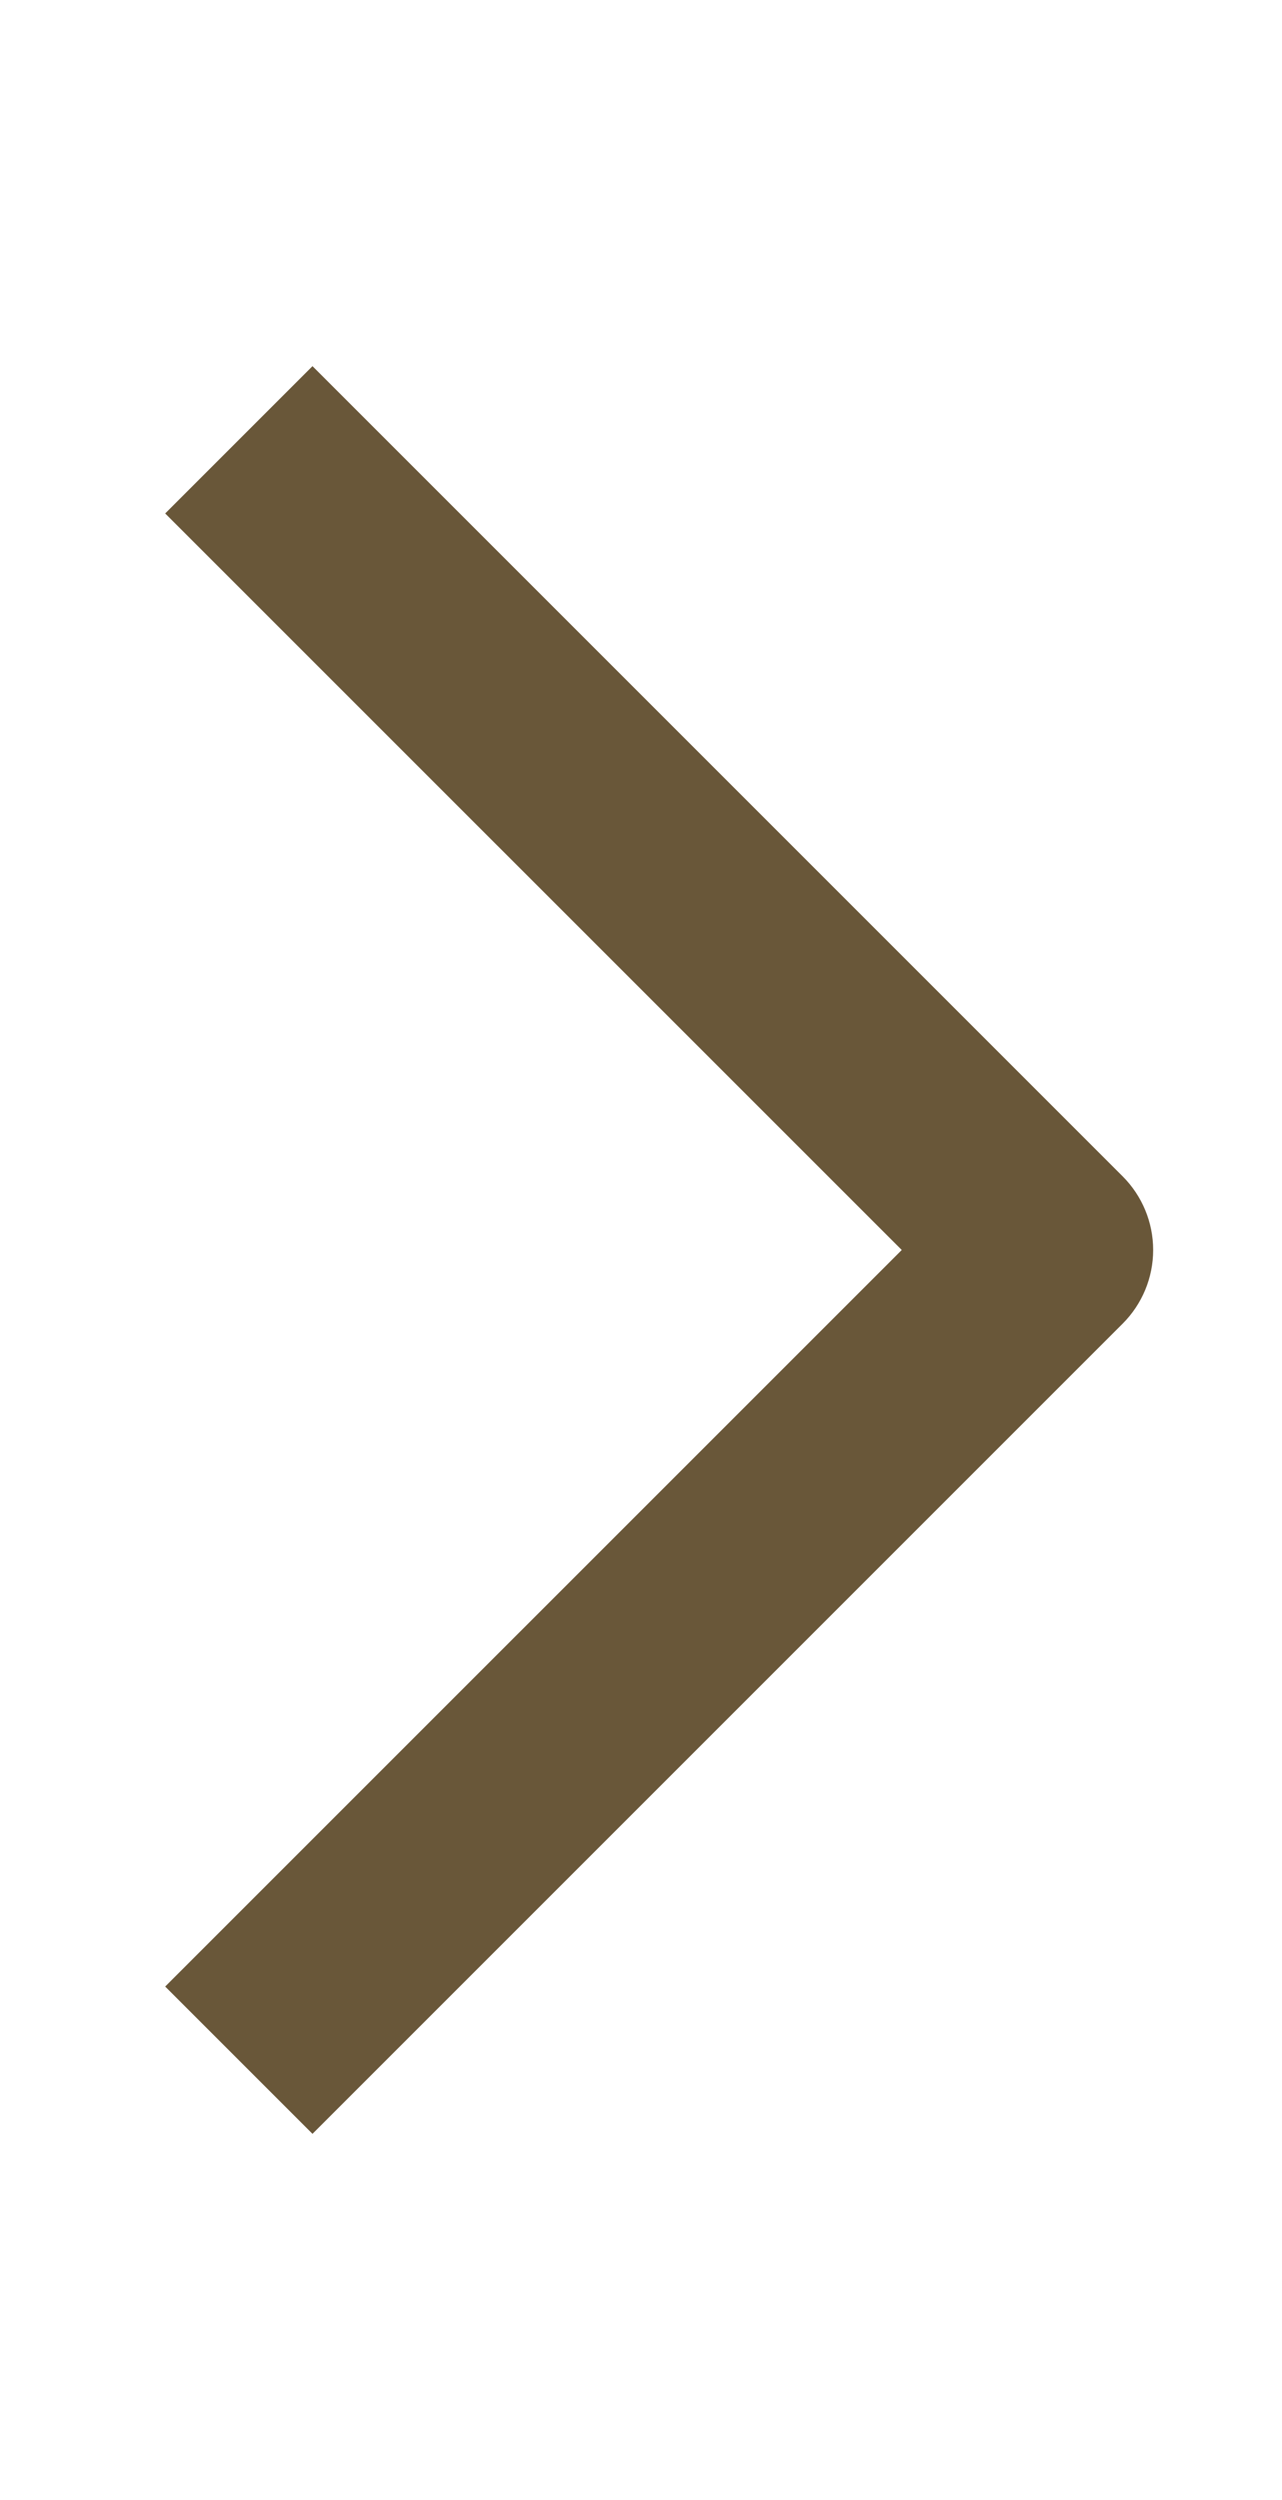 <svg width="20" height="39" viewBox="0 0 20 39" fill="none" xmlns="http://www.w3.org/2000/svg">
<path fill-rule="evenodd" clip-rule="evenodd" d="M14.068 19.5L2.577 8.01L4.875 5.712L17.514 18.351C17.819 18.656 17.99 19.069 17.99 19.5C17.99 19.931 17.819 20.344 17.514 20.649L4.875 33.288L2.577 30.99L14.068 19.5Z" fill="#695739"/>
</svg>
